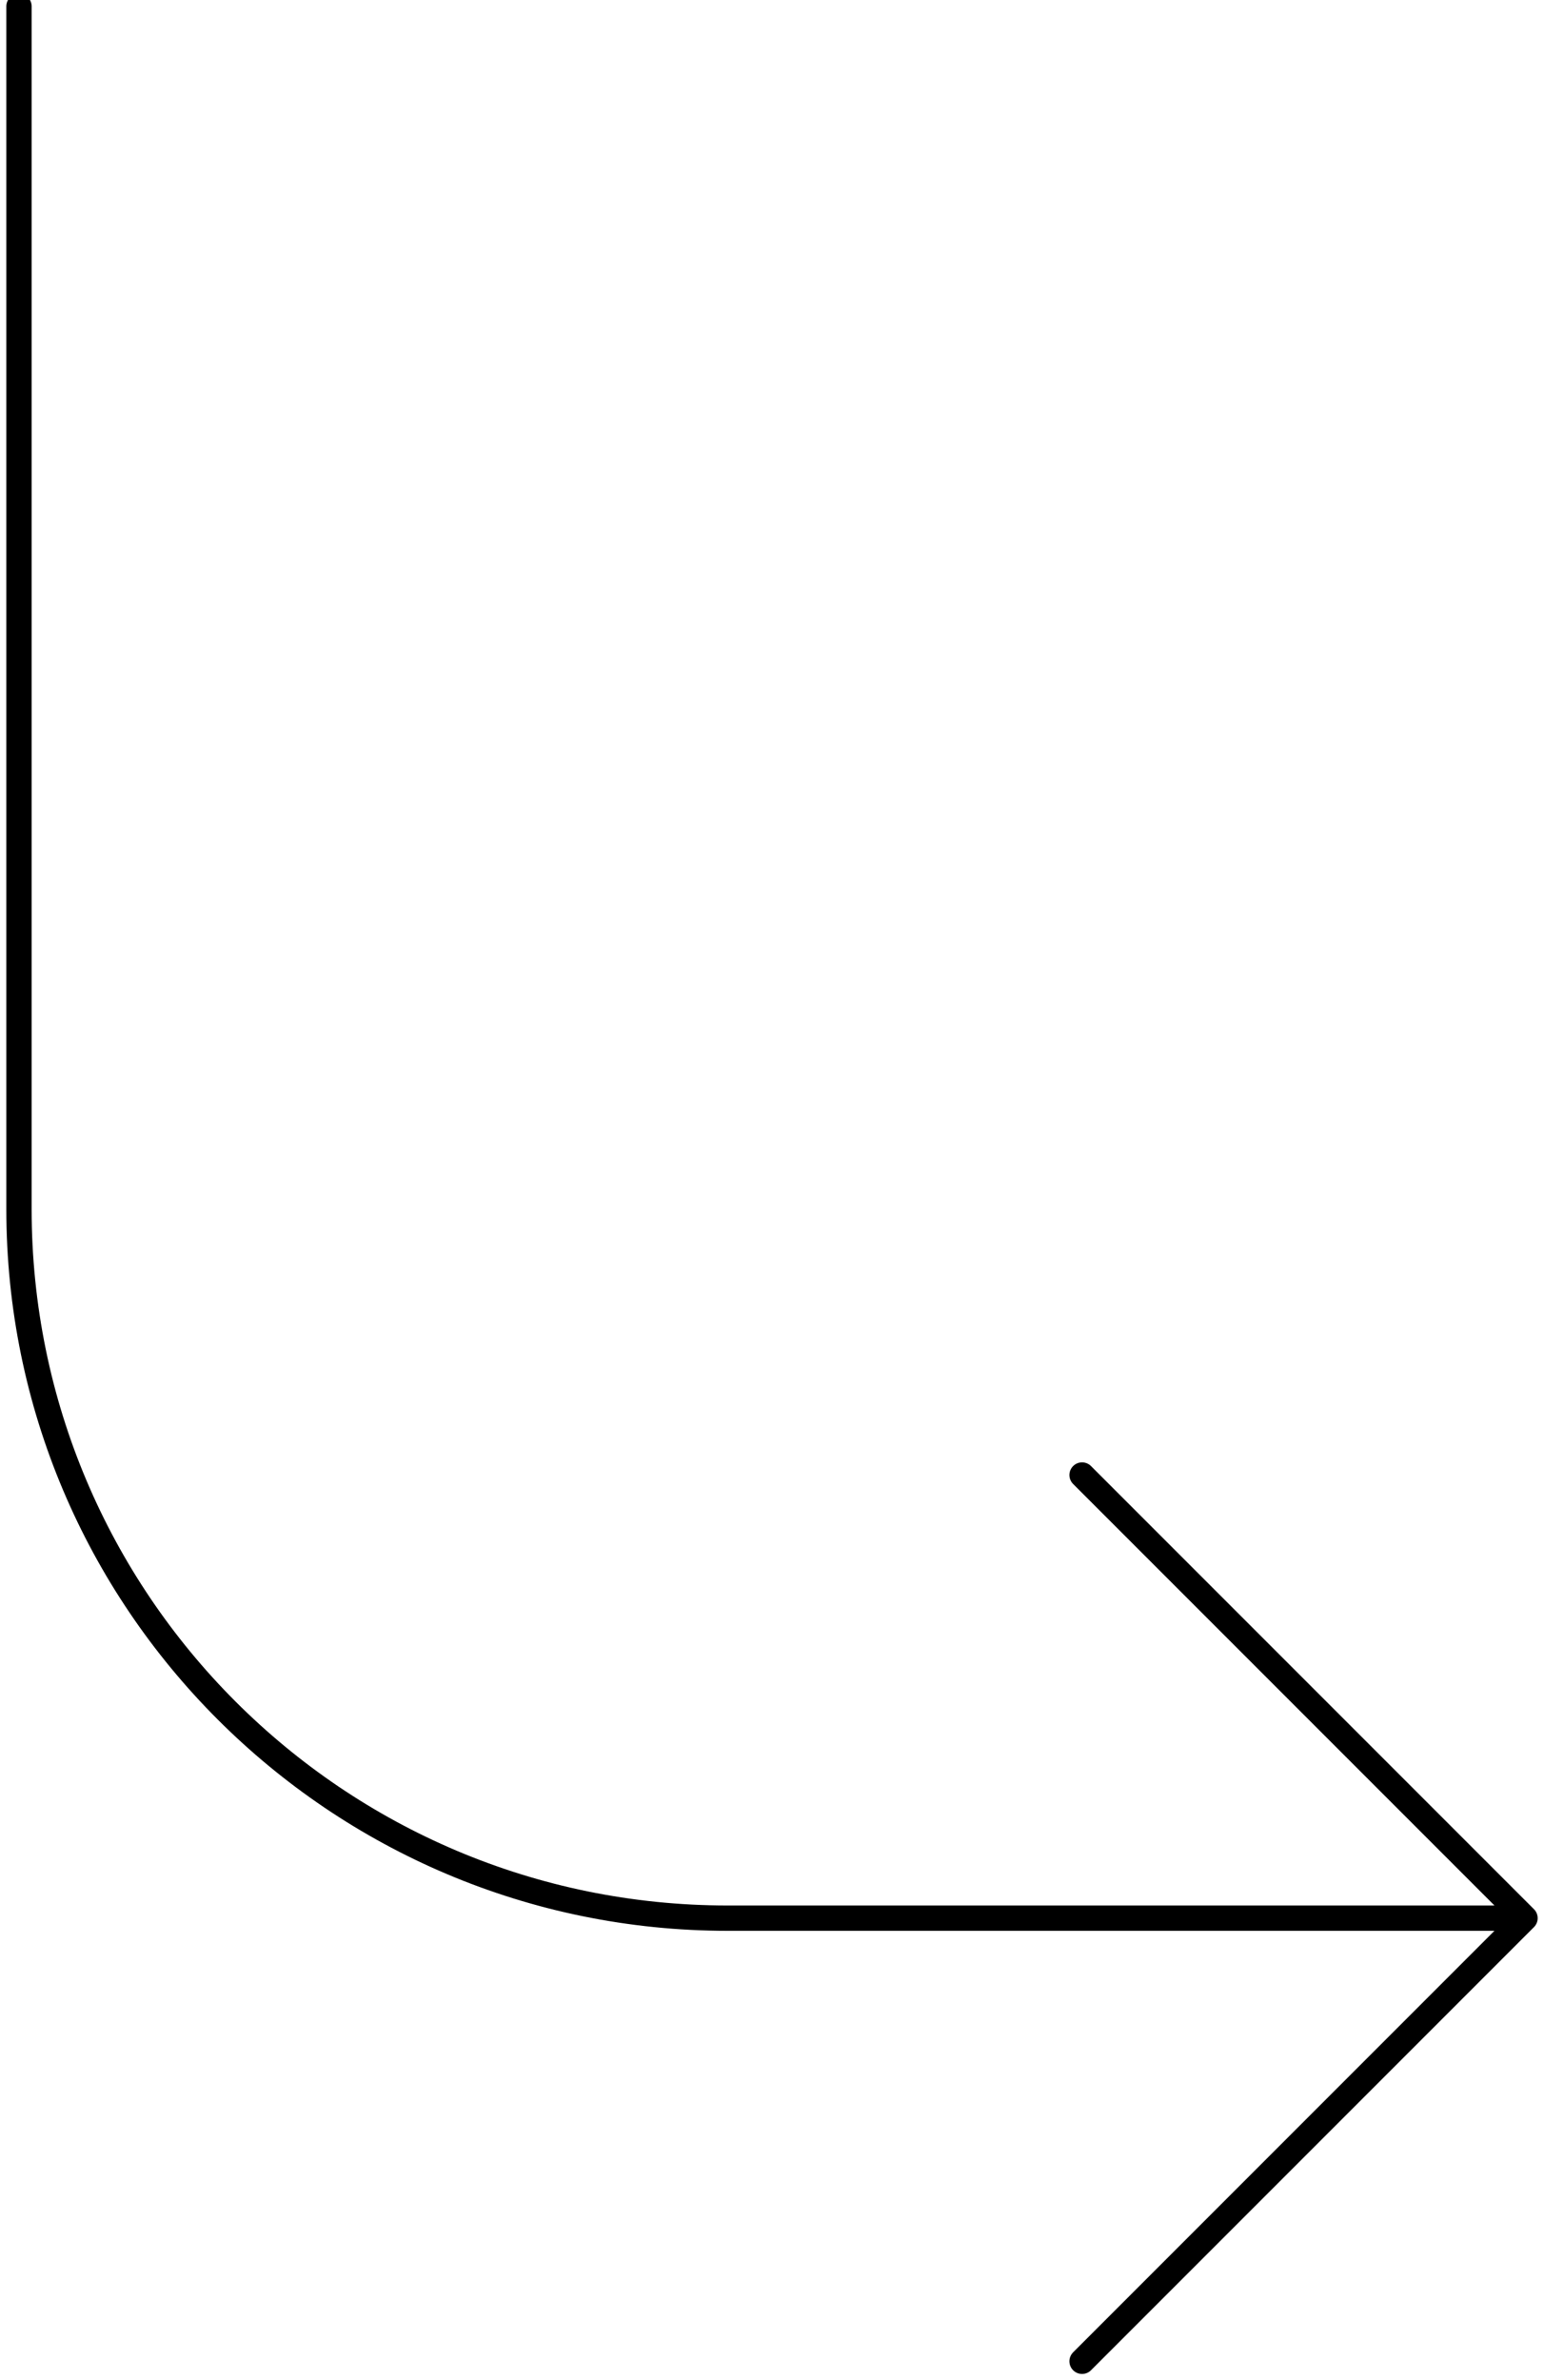 <?xml version="1.0" encoding="UTF-8"?>
<svg width="61px" height="94px" viewBox="0 0 61 94" version="1.1" xmlns="http://www.w3.org/2000/svg" xmlns:xlink="http://www.w3.org/1999/xlink">
    <!-- Generator: Sketch 53.2 (72643) - https://sketchapp.com -->
    <title>icon</title>
    <desc>Created with Sketch.</desc>
    <g id="Page-1" stroke="none" stroke-width="1" fill="none" fill-rule="evenodd" stroke-linecap="round" stroke-linejoin="round">
        <g id="TutorEye---Landing-Page-2" transform="translate(-319, -1029)" stroke="#000000">
            <g id="Group-3" transform="translate(160, 711)">
                <g id="Group-2">
                    <g id="icon" transform="translate(189.5, 365) scale(-1, 1) translate(-189.5, -365) translate(159, 318)">
                        <path d="M18.25,93.25 L0.75,75.75 L18.25,58.25 M0.75,75.75 L32.25,75.75 C47.713,75.75 60.25,63.213 60.25,47.75 L60.25,0.25" id="lineart"></path>
                    </g>
                </g>
            </g>
        </g>
    </g>
</svg>